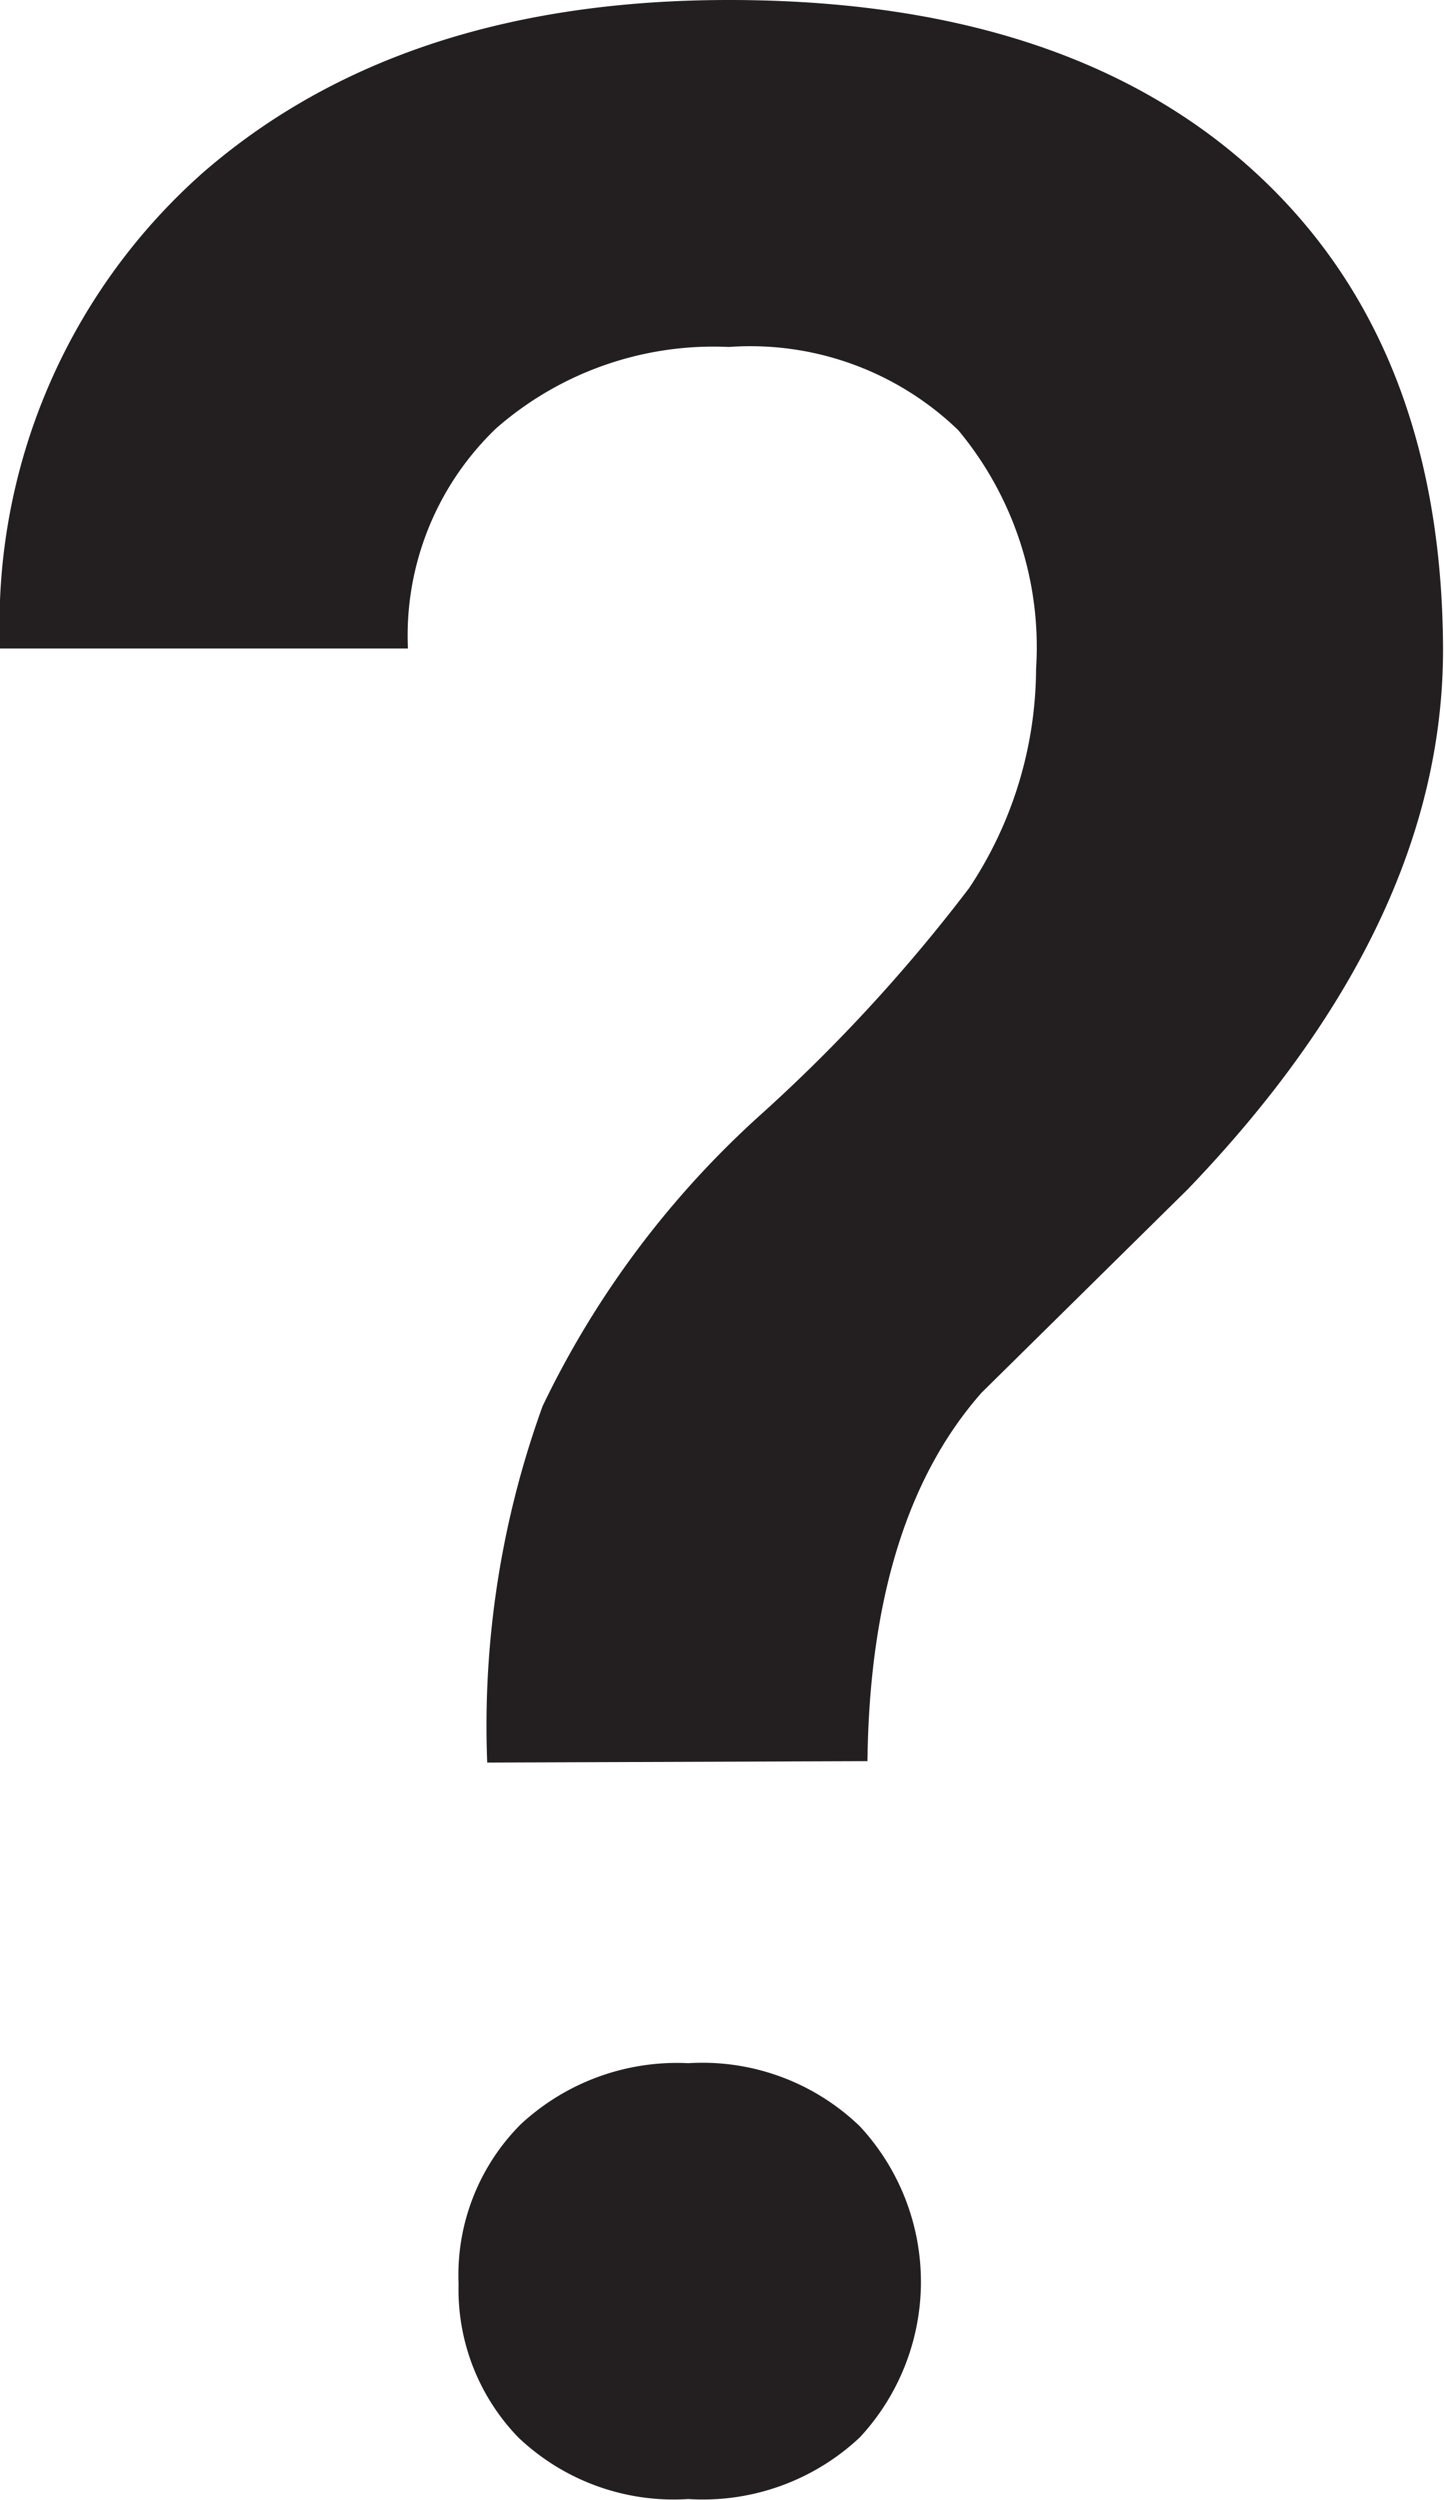 <svg xmlns="http://www.w3.org/2000/svg" viewBox="0 0 30.23 52.31"><defs><style>.cls-1{fill:#231f20;}</style></defs><title>question</title><g id="Layer_2" data-name="Layer 2"><g id="Layer_1-2" data-name="Layer 1"><path class="cls-1" d="M10.2,36.88a19.61,19.61,0,0,1,1.16-7.46,19.62,19.62,0,0,1,4.58-6.11,34.47,34.47,0,0,0,4.35-4.73A8.33,8.33,0,0,0,21.69,14a7.09,7.09,0,0,0-1.63-5,6.27,6.27,0,0,0-4.8-1.74,6.91,6.91,0,0,0-4.87,1.7,6,6,0,0,0-1.85,4.61H0A12.62,12.62,0,0,1,4.24,3.62Q8.4,0,15.26,0q7.07,0,11,3.59t3.95,10q0,5.73-5.34,11.29l-4.32,4.26q-2.33,2.64-2.39,7.71ZM9.6,47.79a4.47,4.47,0,0,1,1.3-3.34,4.81,4.81,0,0,1,3.51-1.28A4.75,4.75,0,0,1,18,44.49,4.78,4.78,0,0,1,18,51a4.8,4.8,0,0,1-3.59,1.29A4.72,4.72,0,0,1,10.85,51,4.45,4.45,0,0,1,9.6,47.79Z"/></g></g></svg>
